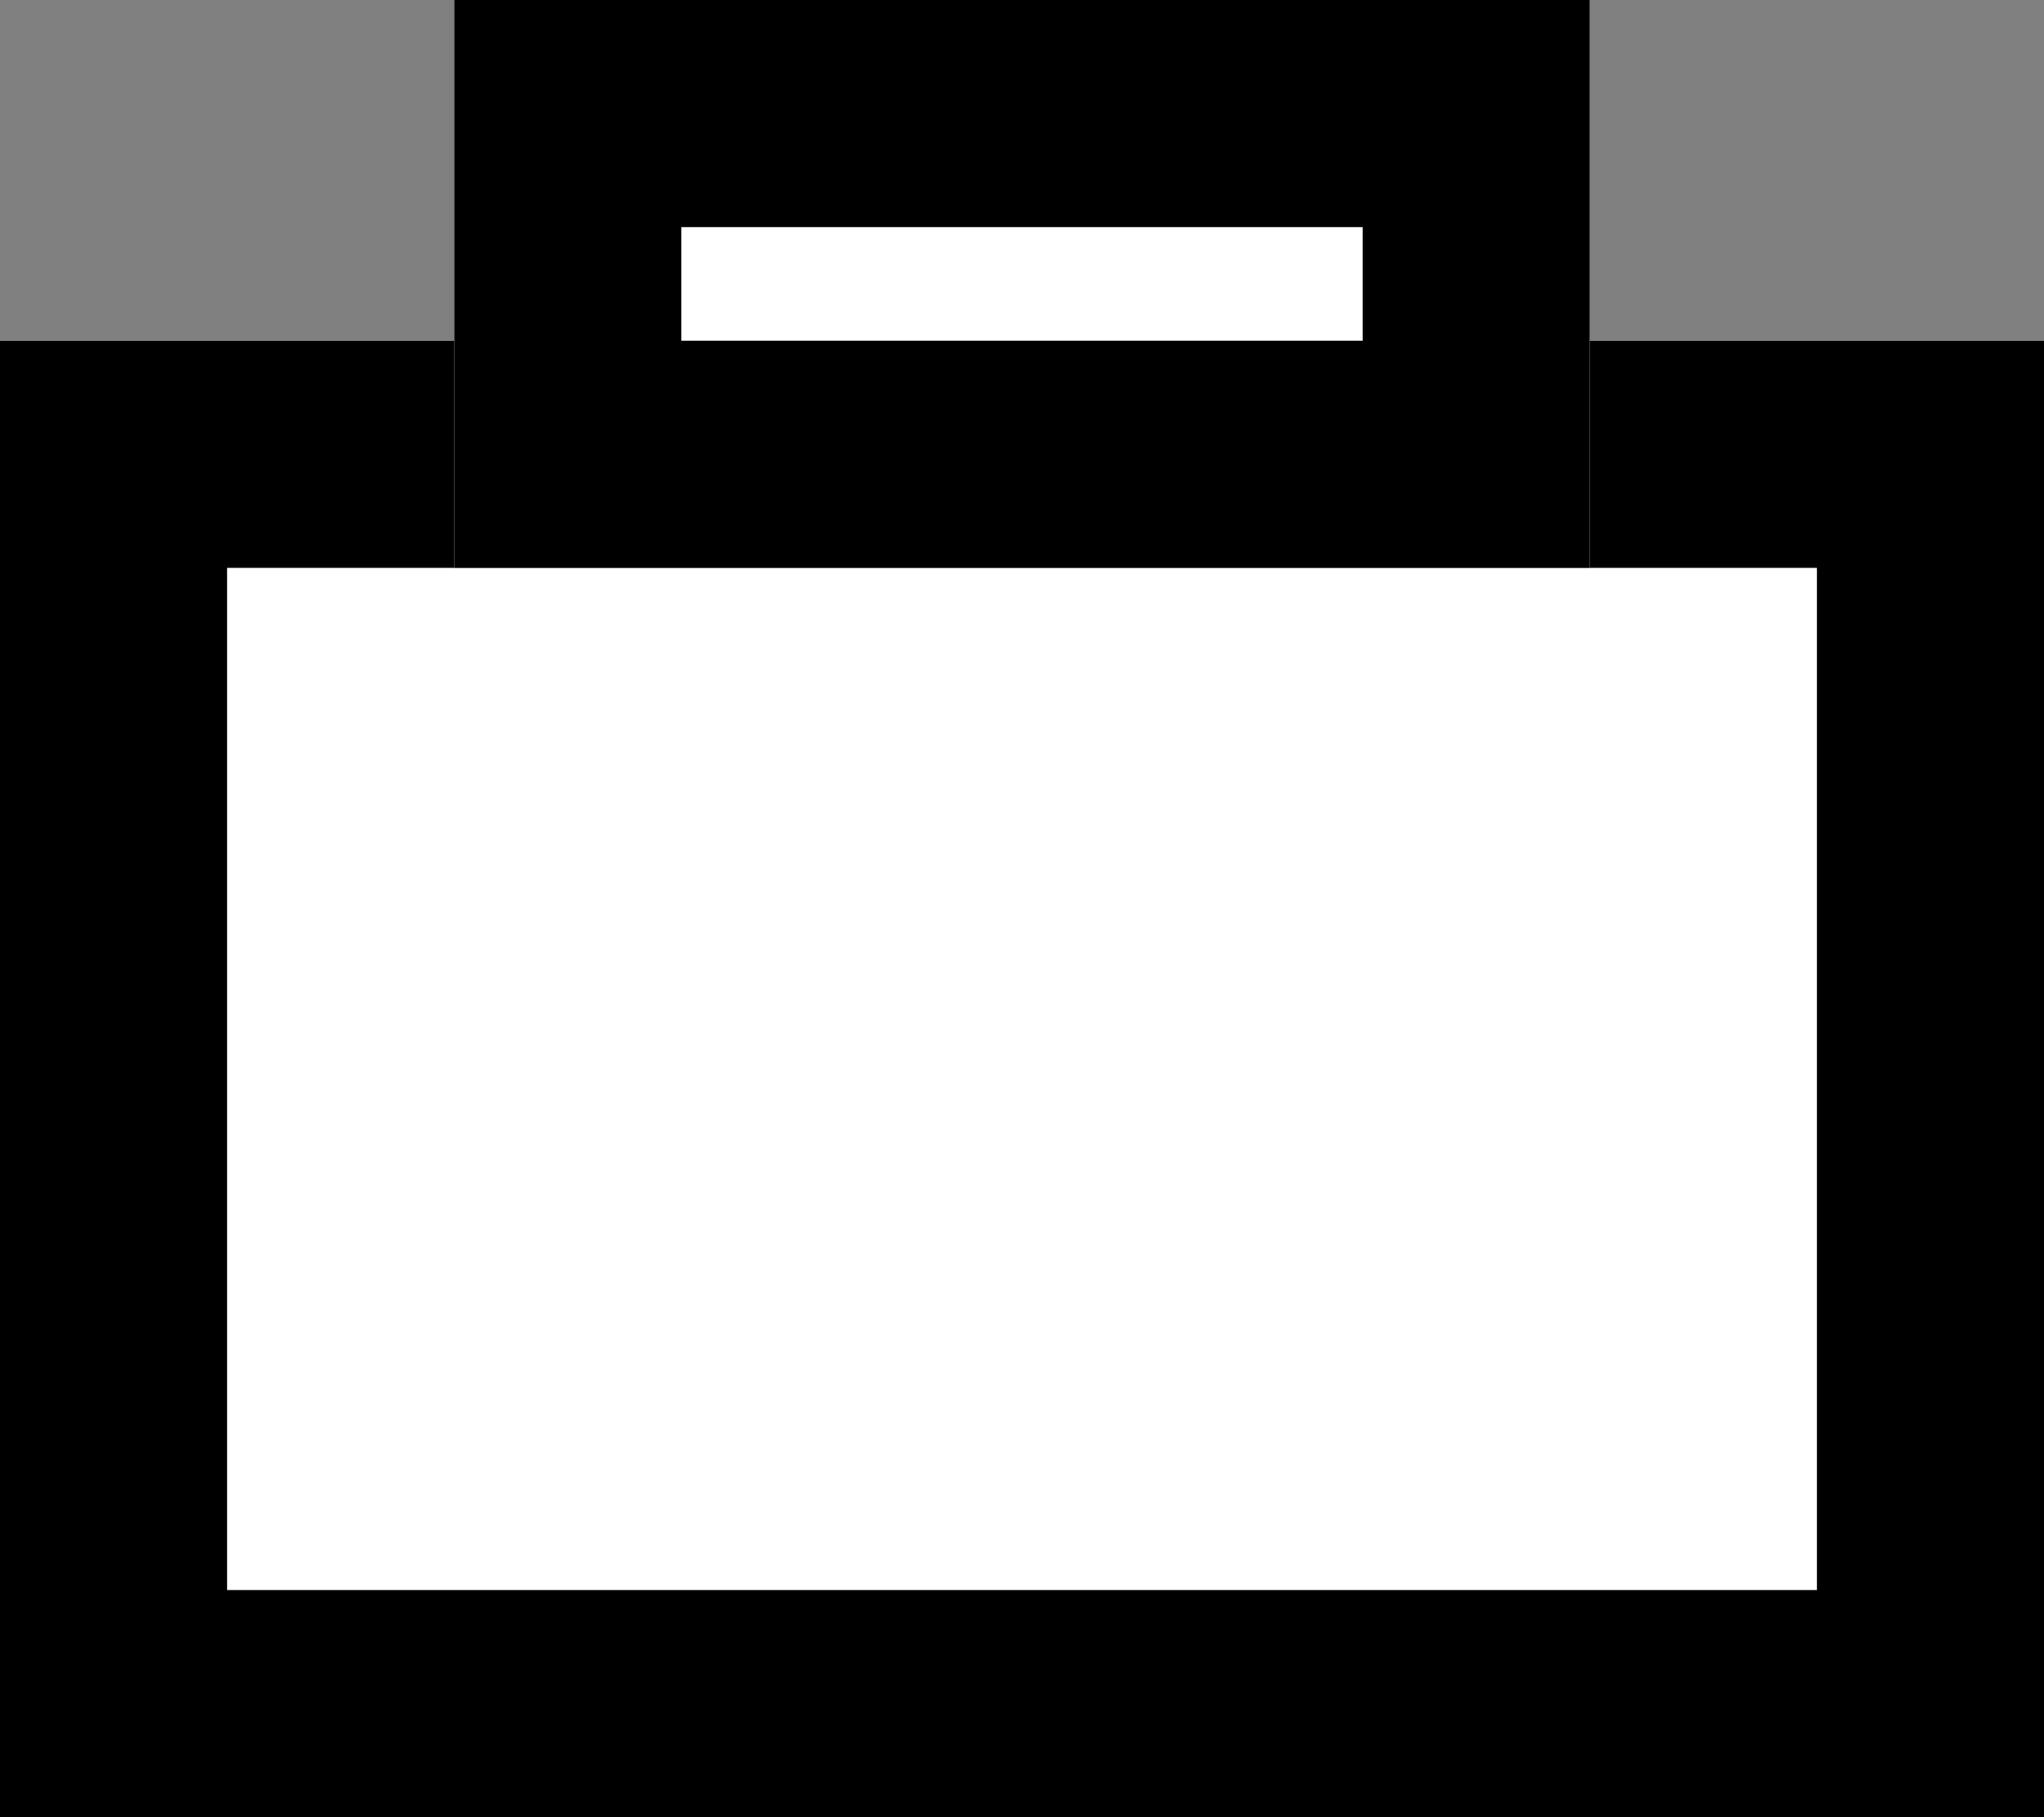 <svg xmlns="http://www.w3.org/2000/svg" width="18" height="16" viewBox="0 0 18 16">
  <rect x="0" y="0" width="18" height="16" fill="#808080" stroke="none"/>
  <g id="Group_84" data-name="Group 84" transform="translate(0 0.097)">
    <g id="Rectangle_78" data-name="Rectangle 78" transform="translate(0 2.903)" fill="#fff" stroke="#000" stroke-width="2">
      <rect width="18" height="13" stroke="none"/>
      <rect x="1" y="1" width="16" height="11" fill="none"/>
    </g>
    <g id="Rectangle_79" data-name="Rectangle 79" transform="translate(4 -0.097)" fill="#fff" stroke="#000" stroke-width="2">
      <rect width="10" height="5" stroke="none"/>
      <rect x="1" y="1" width="8" height="3" fill="none"/>
    </g>
  </g>
</svg>
